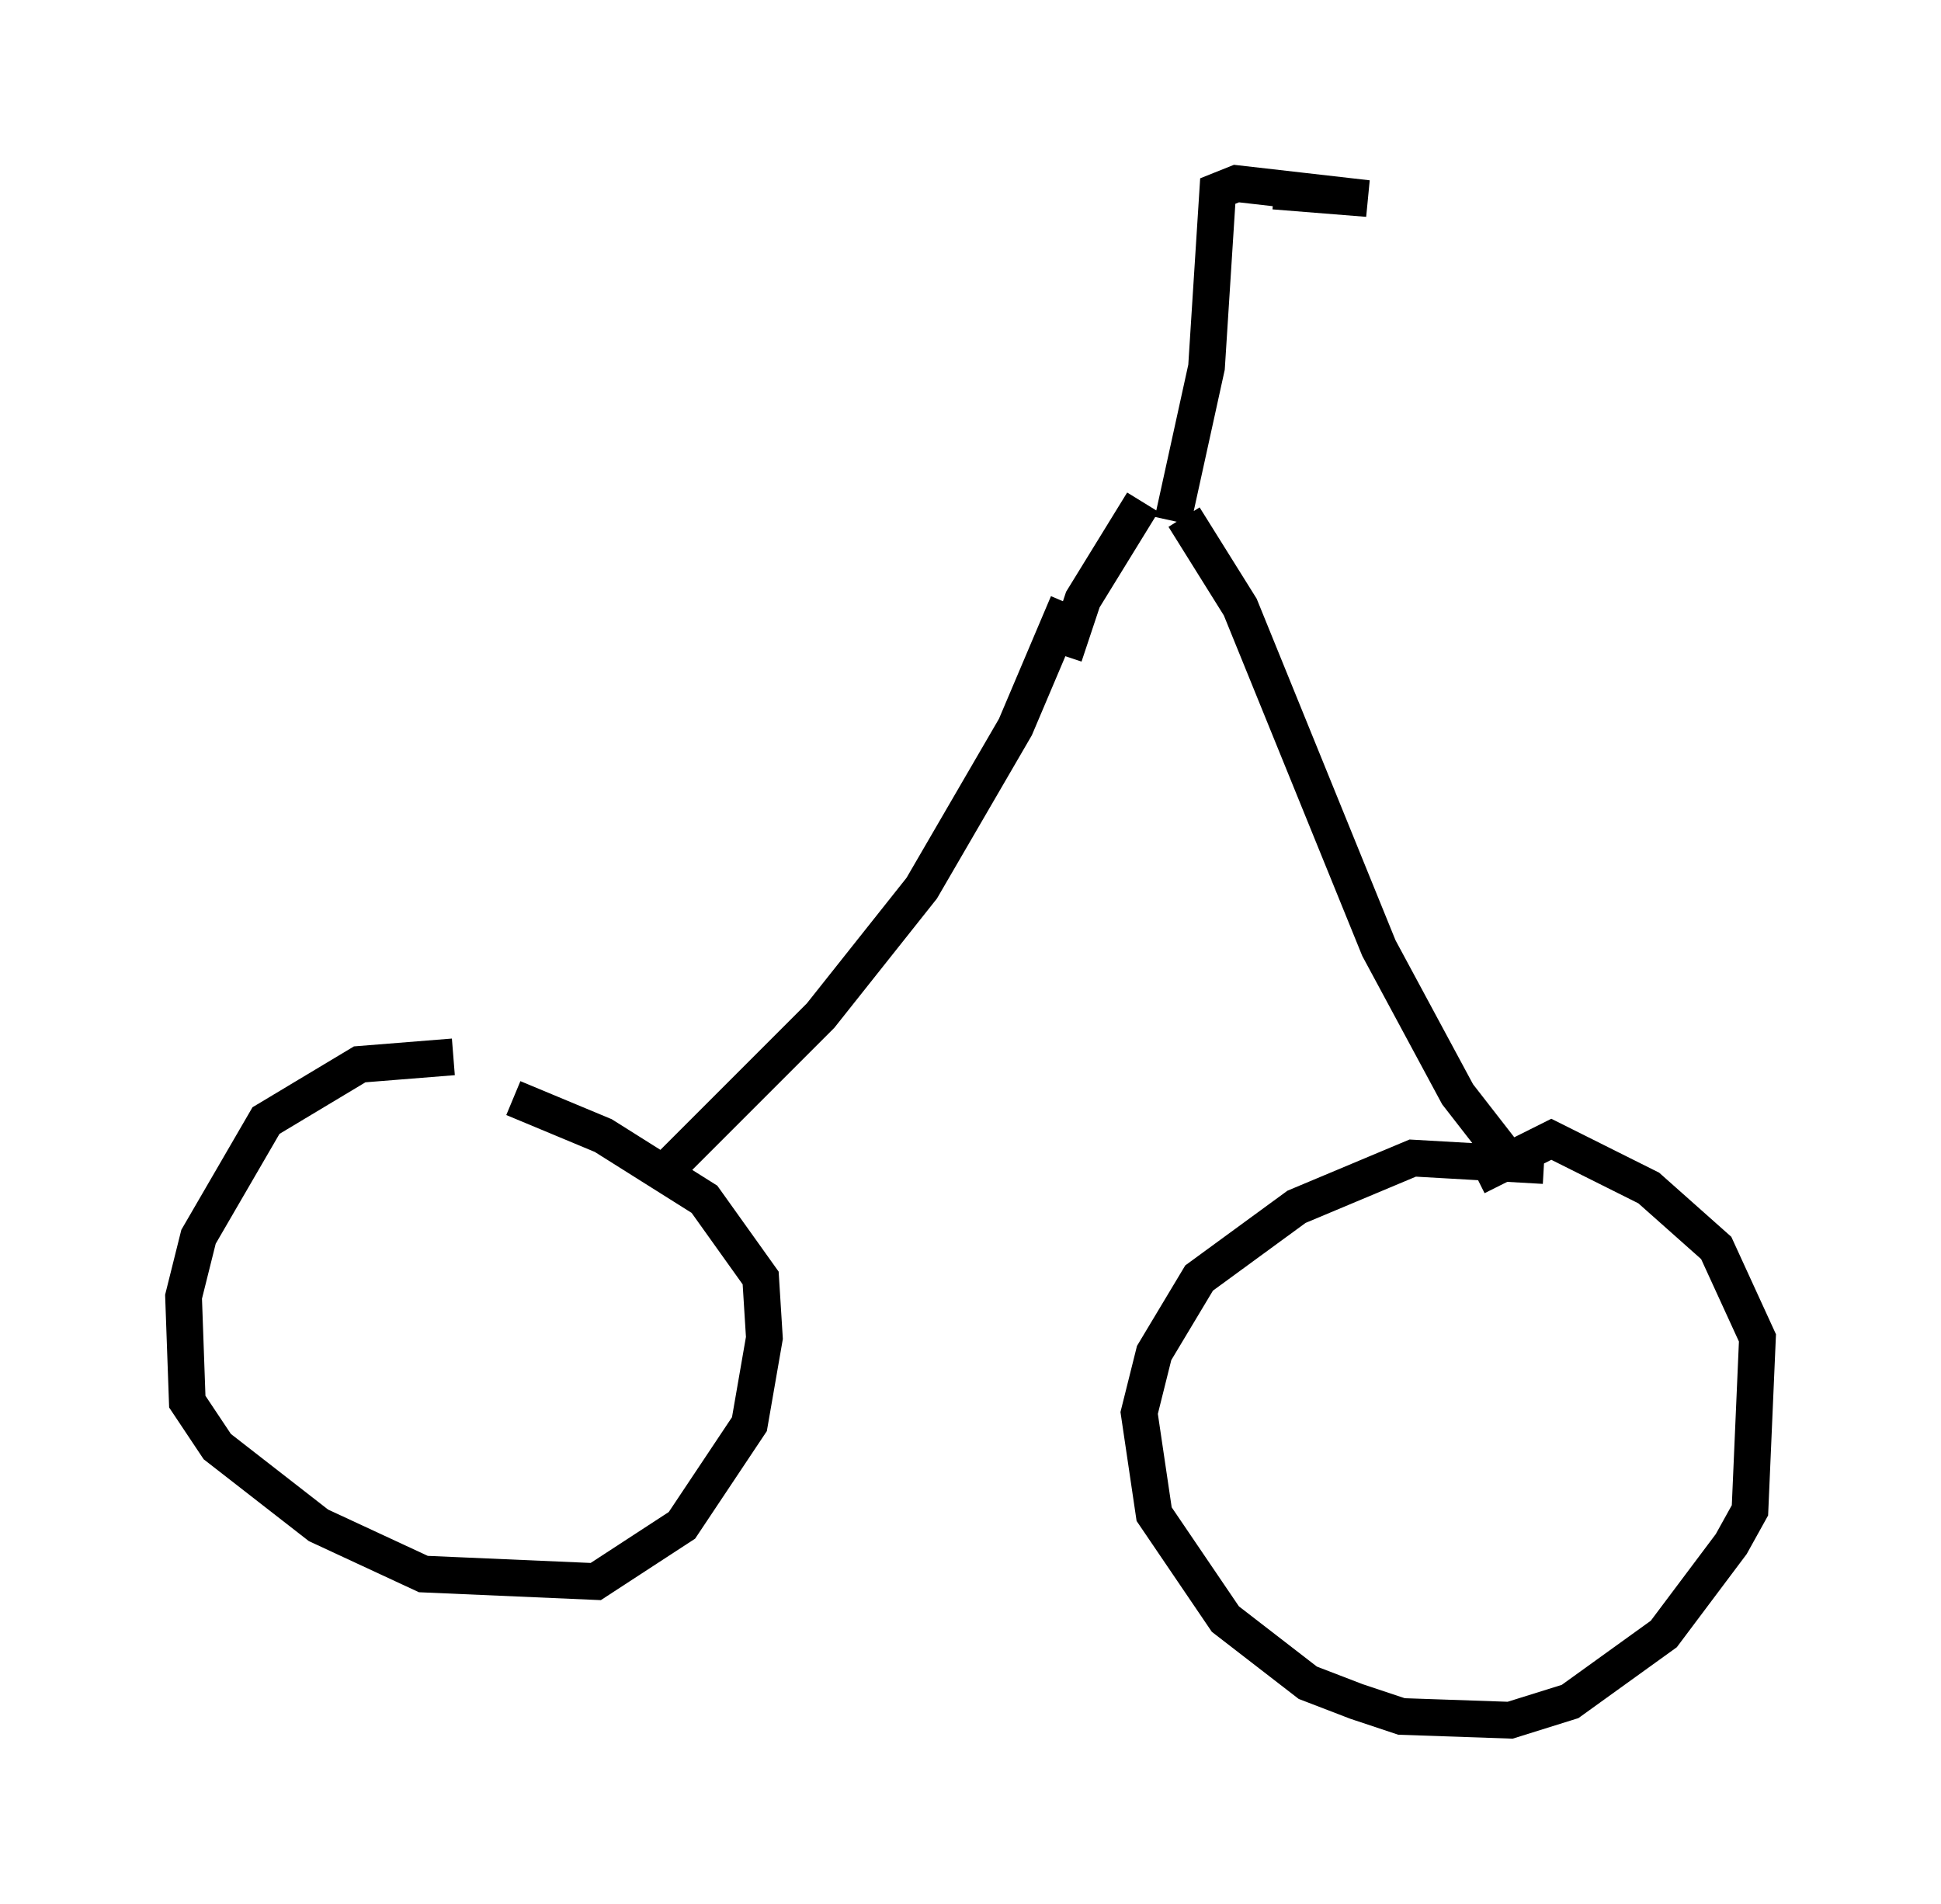 <?xml version="1.0" encoding="utf-8" ?>
<svg baseProfile="full" height="51.855" version="1.1" width="52.875" xmlns="http://www.w3.org/2000/svg" xmlns:ev="http://www.w3.org/2001/xml-events" xmlns:xlink="http://www.w3.org/1999/xlink"><defs /><rect fill="white" height="51.855" width="52.875" x="0" y="0" /><path d="M14.596, 29.194 m-2.246, -0.408 l-2.552, 0.204 -2.552, 1.531 l-1.838, 3.165 -0.408, 1.633 l0.102, 2.858 0.817, 1.225 l2.756, 2.144 2.858, 1.327 l4.696, 0.204 2.348, -1.531 l1.838, -2.756 0.408, -2.348 l-0.102, -1.633 -1.531, -2.144 l-2.756, -1.735 -2.45, -1.021 m28.073, 1.838 l-3.573, -0.204 -3.165, 1.327 l-2.654, 1.94 -1.225, 2.042 l-0.408, 1.633 0.408, 2.756 l1.94, 2.858 2.246, 1.735 l1.327, 0.51 1.225, 0.408 l2.96, 0.102 1.633, -0.51 l2.552, -1.838 1.838, -2.45 l0.51, -0.919 0.204, -4.696 l-1.123, -2.45 -1.838, -1.633 l-2.654, -1.327 -2.042, 1.021 m-21.948, -0.306 l4.083, -4.083 2.756, -3.471 l2.552, -4.39 1.429, -3.369 m12.046, 15.211 l-1.429, -1.838 -2.144, -3.981 l-3.777, -9.29 -1.531, -2.45 m-3.267, 3.777 l0.51, -1.531 1.633, -2.654 m1.123, 0.204 l0.204, 0.0 m-0.51, 0.306 l0.919, -4.185 0.306, -4.798 l0.51, -0.204 3.573, 0.408 l-2.552, -0.204 " fill="none" stroke="black" stroke-width="1" /></svg>